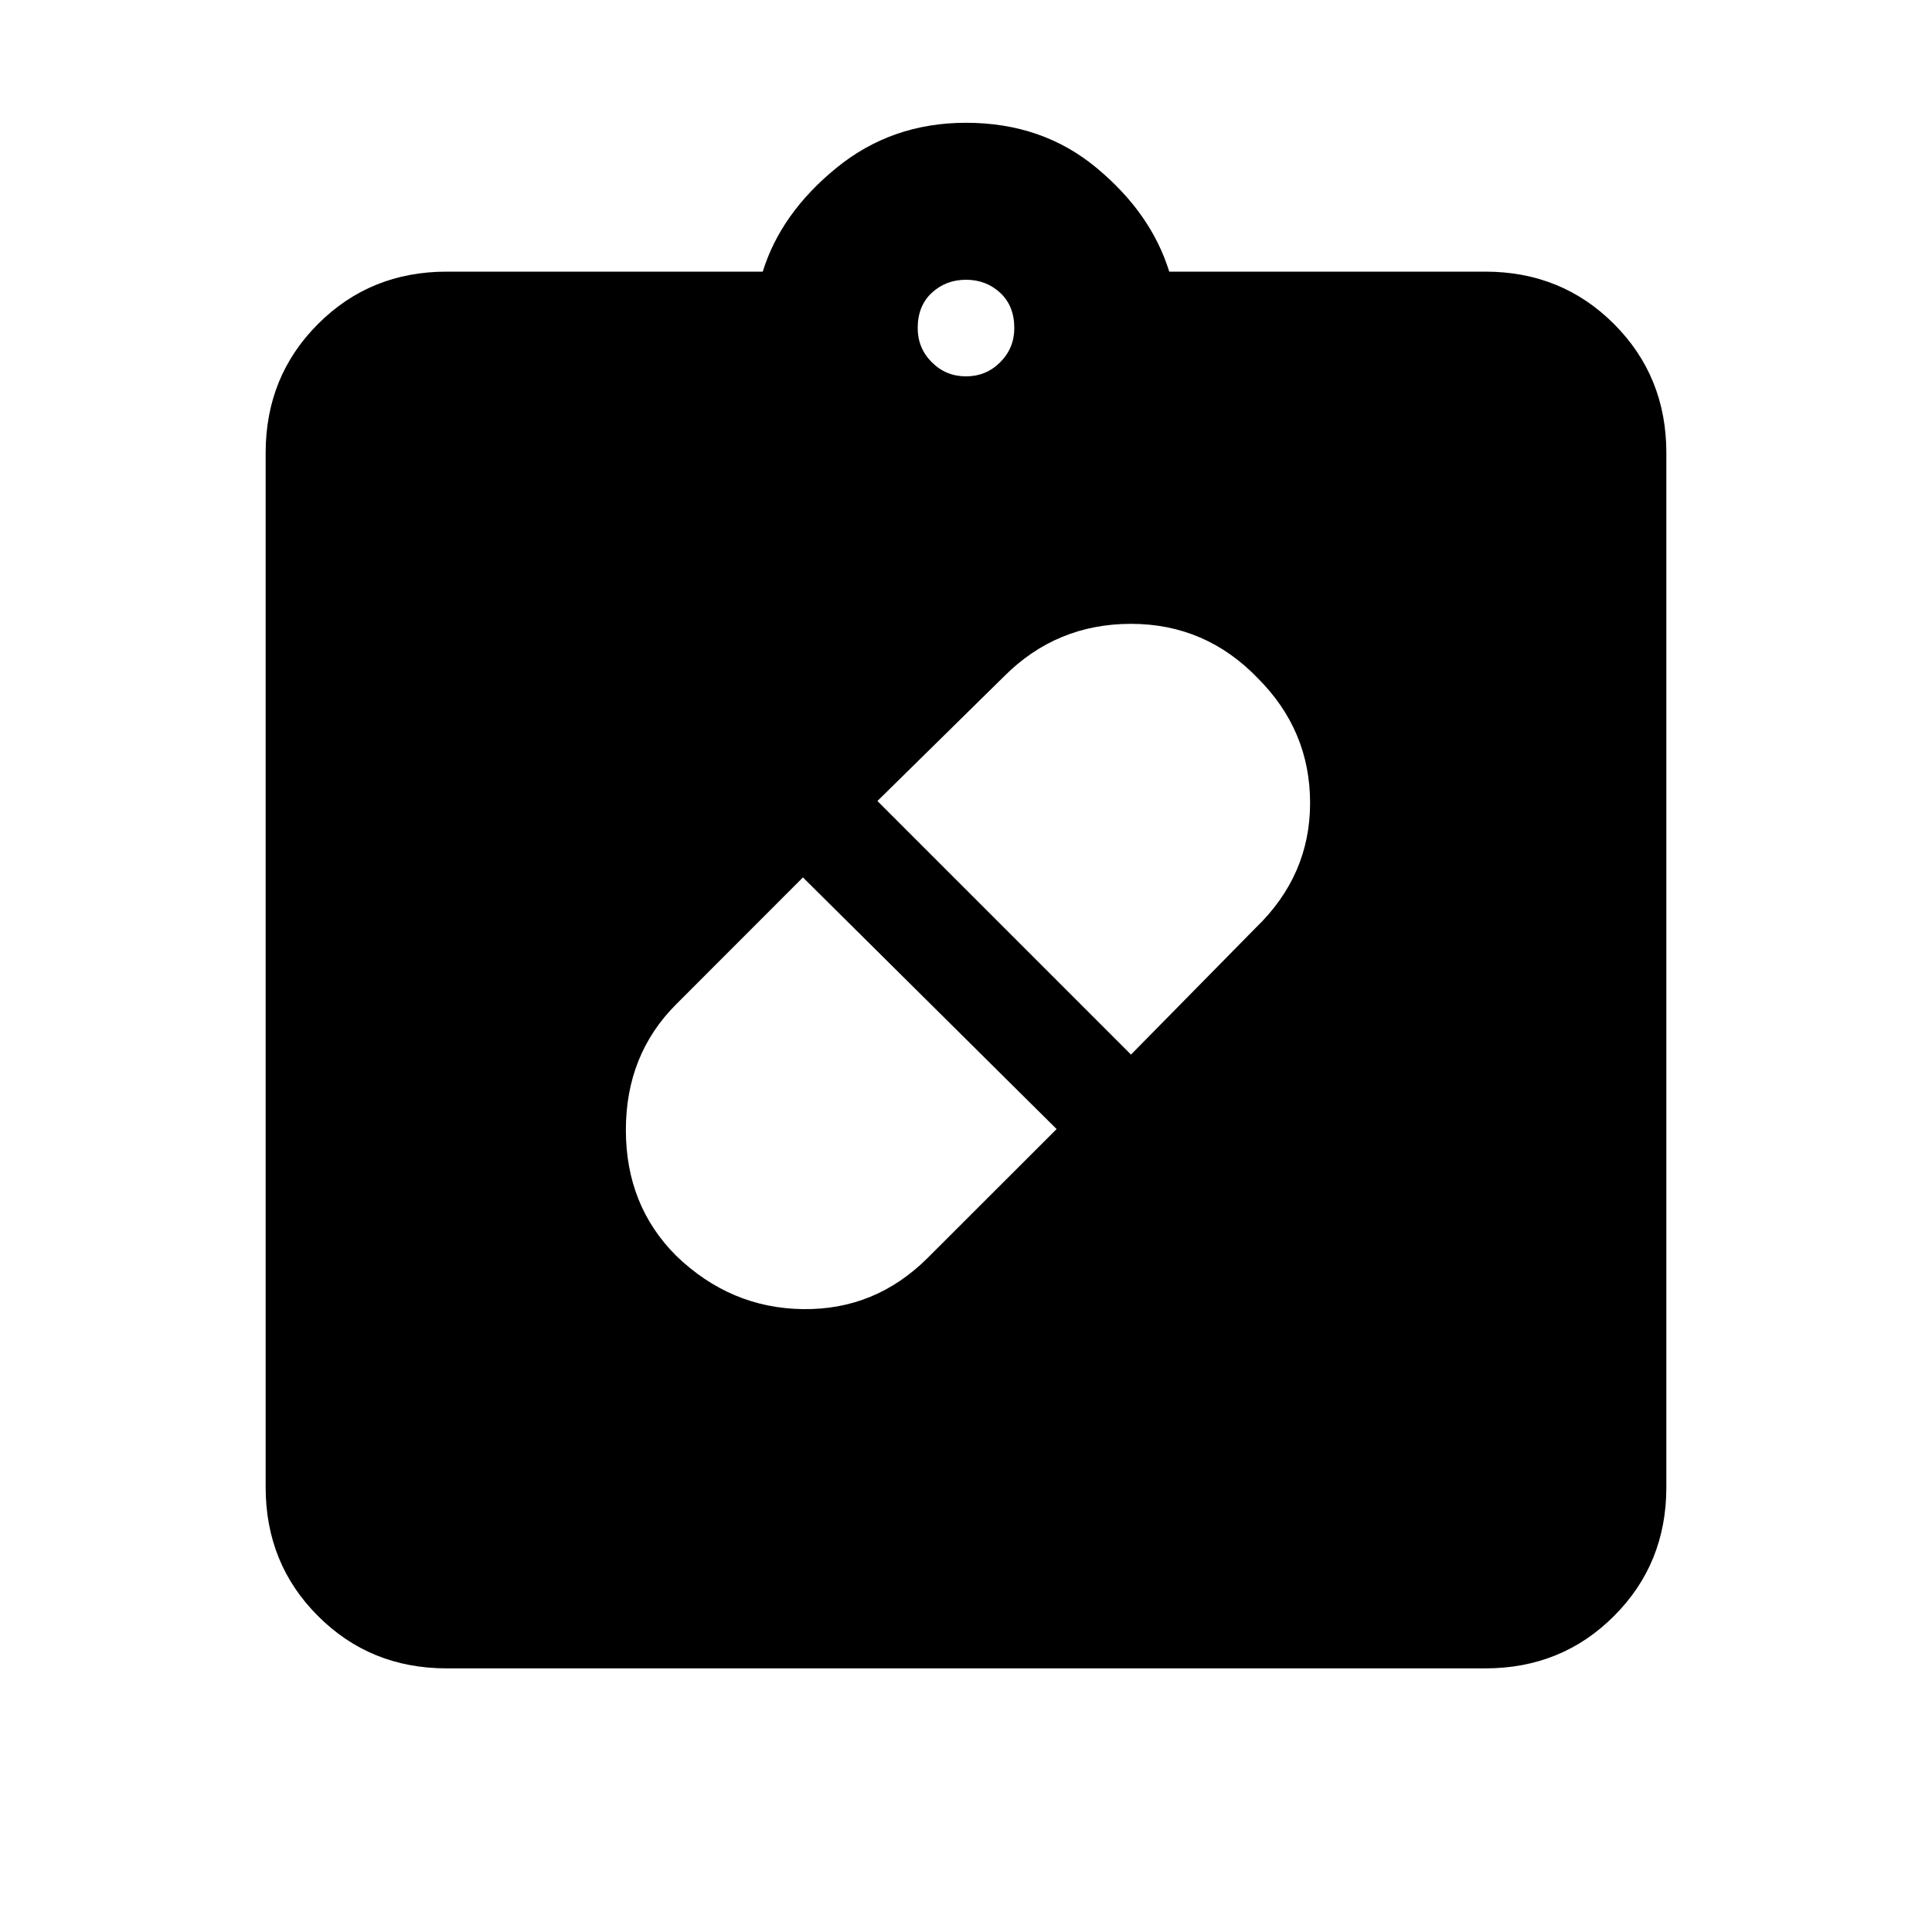 <svg xmlns="http://www.w3.org/2000/svg" height="20" width="20"><path d="M7 13q.562.542 1.312.552.75.01 1.292-.531l1.334-1.333-2.626-2.605L7 10.396q-.521.521-.521 1.302T7 13Zm6.021-5.979q-.542-.563-1.313-.563-.77 0-1.312.542L9.083 8.292l2.625 2.625L13 9.604q.562-.542.562-1.292t-.541-1.291Zm-8.396 10.25q-.792 0-1.333-.542-.542-.541-.542-1.333V4.688q0-.792.542-1.334.541-.542 1.333-.542h3.271q.187-.604.76-1.072.573-.469 1.344-.469.792 0 1.354.469.563.468.75 1.072h3.271q.792 0 1.333.542.542.542.542 1.334v10.708q0 .792-.542 1.333-.541.542-1.333.542ZM10 3.896q.208 0 .354-.146t.146-.354q0-.229-.146-.365-.146-.135-.354-.135t-.354.135q-.146.136-.146.365 0 .208.146.354t.354.146Z"/></svg>